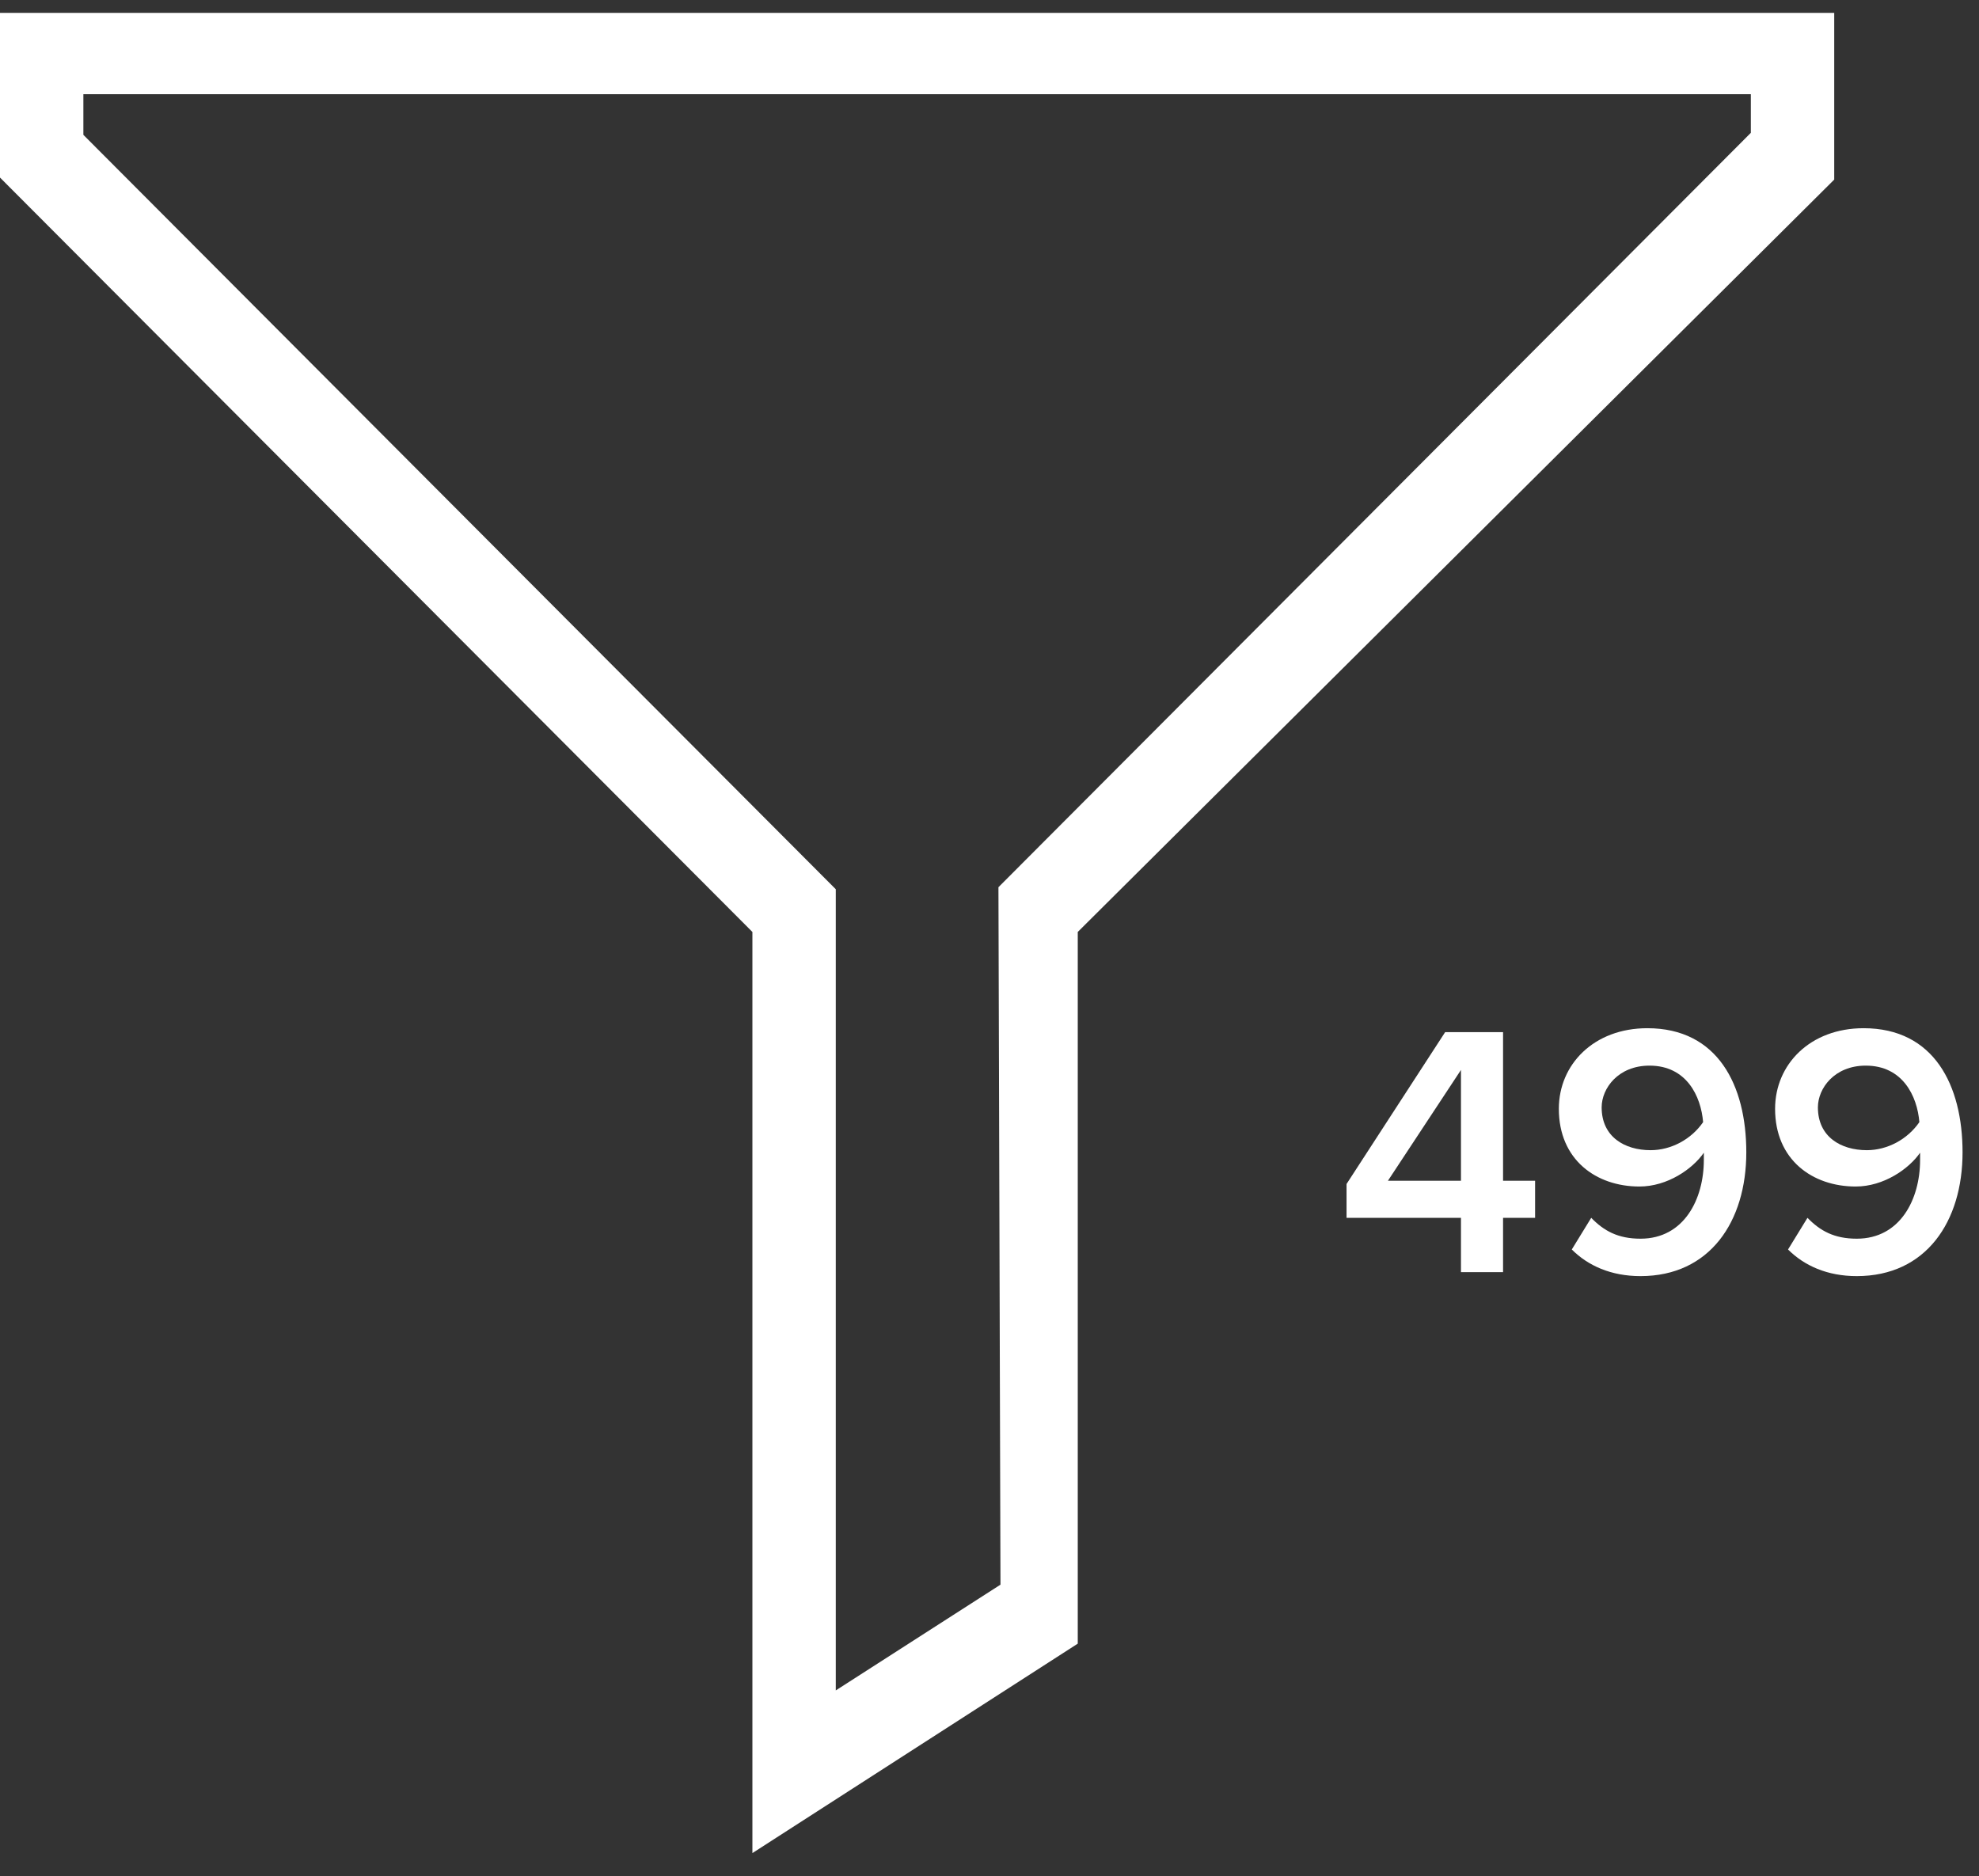 <?xml version="1.0" encoding="UTF-8"?>
<svg width="77px" height="73px" viewBox="0 0 77 73" version="1.1" xmlns="http://www.w3.org/2000/svg" xmlns:xlink="http://www.w3.org/1999/xlink">
    <rect x="0" y="0" width="77" height="73" fill="#333333" stroke="none"/>
    <!-- Generator: Sketch 40.3 (33839) - http://www.bohemiancoding.com/sketch -->
    <title>Group</title>
    <desc>Created with Sketch.</desc>
    <defs></defs>
    <g id="Page-1" stroke="none" stroke-width="1" fill="none" fill-rule="evenodd">
        <g id="Group" transform="translate(0, 0.5)" fill="#FFFFFF">
            <path d="M56.844,49 L58.482,49 L58.482,46.886 L59.728,46.886 L59.728,45.444 L58.482,45.444 L58.482,39.662 L56.228,39.662 L52.392,45.57 L52.392,46.886 L56.844,46.886 L56.844,49 Z M56.844,41.132 L56.844,45.444 L54.002,45.444 L56.844,41.132 Z M61.156,48.118 C61.786,48.748 62.682,49.154 63.83,49.154 C66.532,49.154 67.946,47.026 67.946,44.338 C67.946,41.734 66.84,39.508 64.096,39.508 C62.01,39.508 60.652,40.922 60.652,42.644 C60.652,44.632 62.108,45.668 63.788,45.668 C64.88,45.668 65.86,44.982 66.294,44.352 L66.294,44.632 C66.294,46.158 65.524,47.698 63.83,47.698 C62.948,47.698 62.402,47.39 61.912,46.886 L61.156,48.118 Z M66.266,43.162 C65.804,43.834 65.02,44.254 64.222,44.254 C63.214,44.254 62.318,43.736 62.318,42.588 C62.318,41.846 62.962,40.964 64.18,40.964 C65.622,40.964 66.182,42.154 66.266,43.162 L66.266,43.162 Z M69.57,48.118 C70.2,48.748 71.096,49.154 72.244,49.154 C74.946,49.154 76.36,47.026 76.36,44.338 C76.36,41.734 75.254,39.508 72.51,39.508 C70.424,39.508 69.066,40.922 69.066,42.644 C69.066,44.632 70.522,45.668 72.202,45.668 C73.294,45.668 74.274,44.982 74.708,44.352 L74.708,44.632 C74.708,46.158 73.938,47.698 72.244,47.698 C71.362,47.698 70.816,47.39 70.326,46.886 L69.57,48.118 Z M74.68,43.162 C74.218,43.834 73.434,44.254 72.636,44.254 C71.628,44.254 70.732,43.736 70.732,42.588 C70.732,41.846 71.376,40.964 72.594,40.964 C74.036,40.964 74.596,42.154 74.68,43.162 L74.68,43.162 Z" id="499"></path>
            <path d="M71.367,6.488 L41.934,35.763 L41.934,63.455 L29.275,71.604 L29.275,35.763 L0,6.409 L0,0 L71.367,0 L71.367,6.488 L71.367,6.488 L71.367,6.488 Z M68.123,3.165 L3.244,3.165 L3.244,4.747 L32.519,34.101 L32.519,65.275 L38.927,61.16 L38.848,34.022 L68.123,4.668 L68.123,3.165 L68.123,3.165 L68.123,3.165 Z" id="Shape"></path>
        </g>
    </g>
</svg>